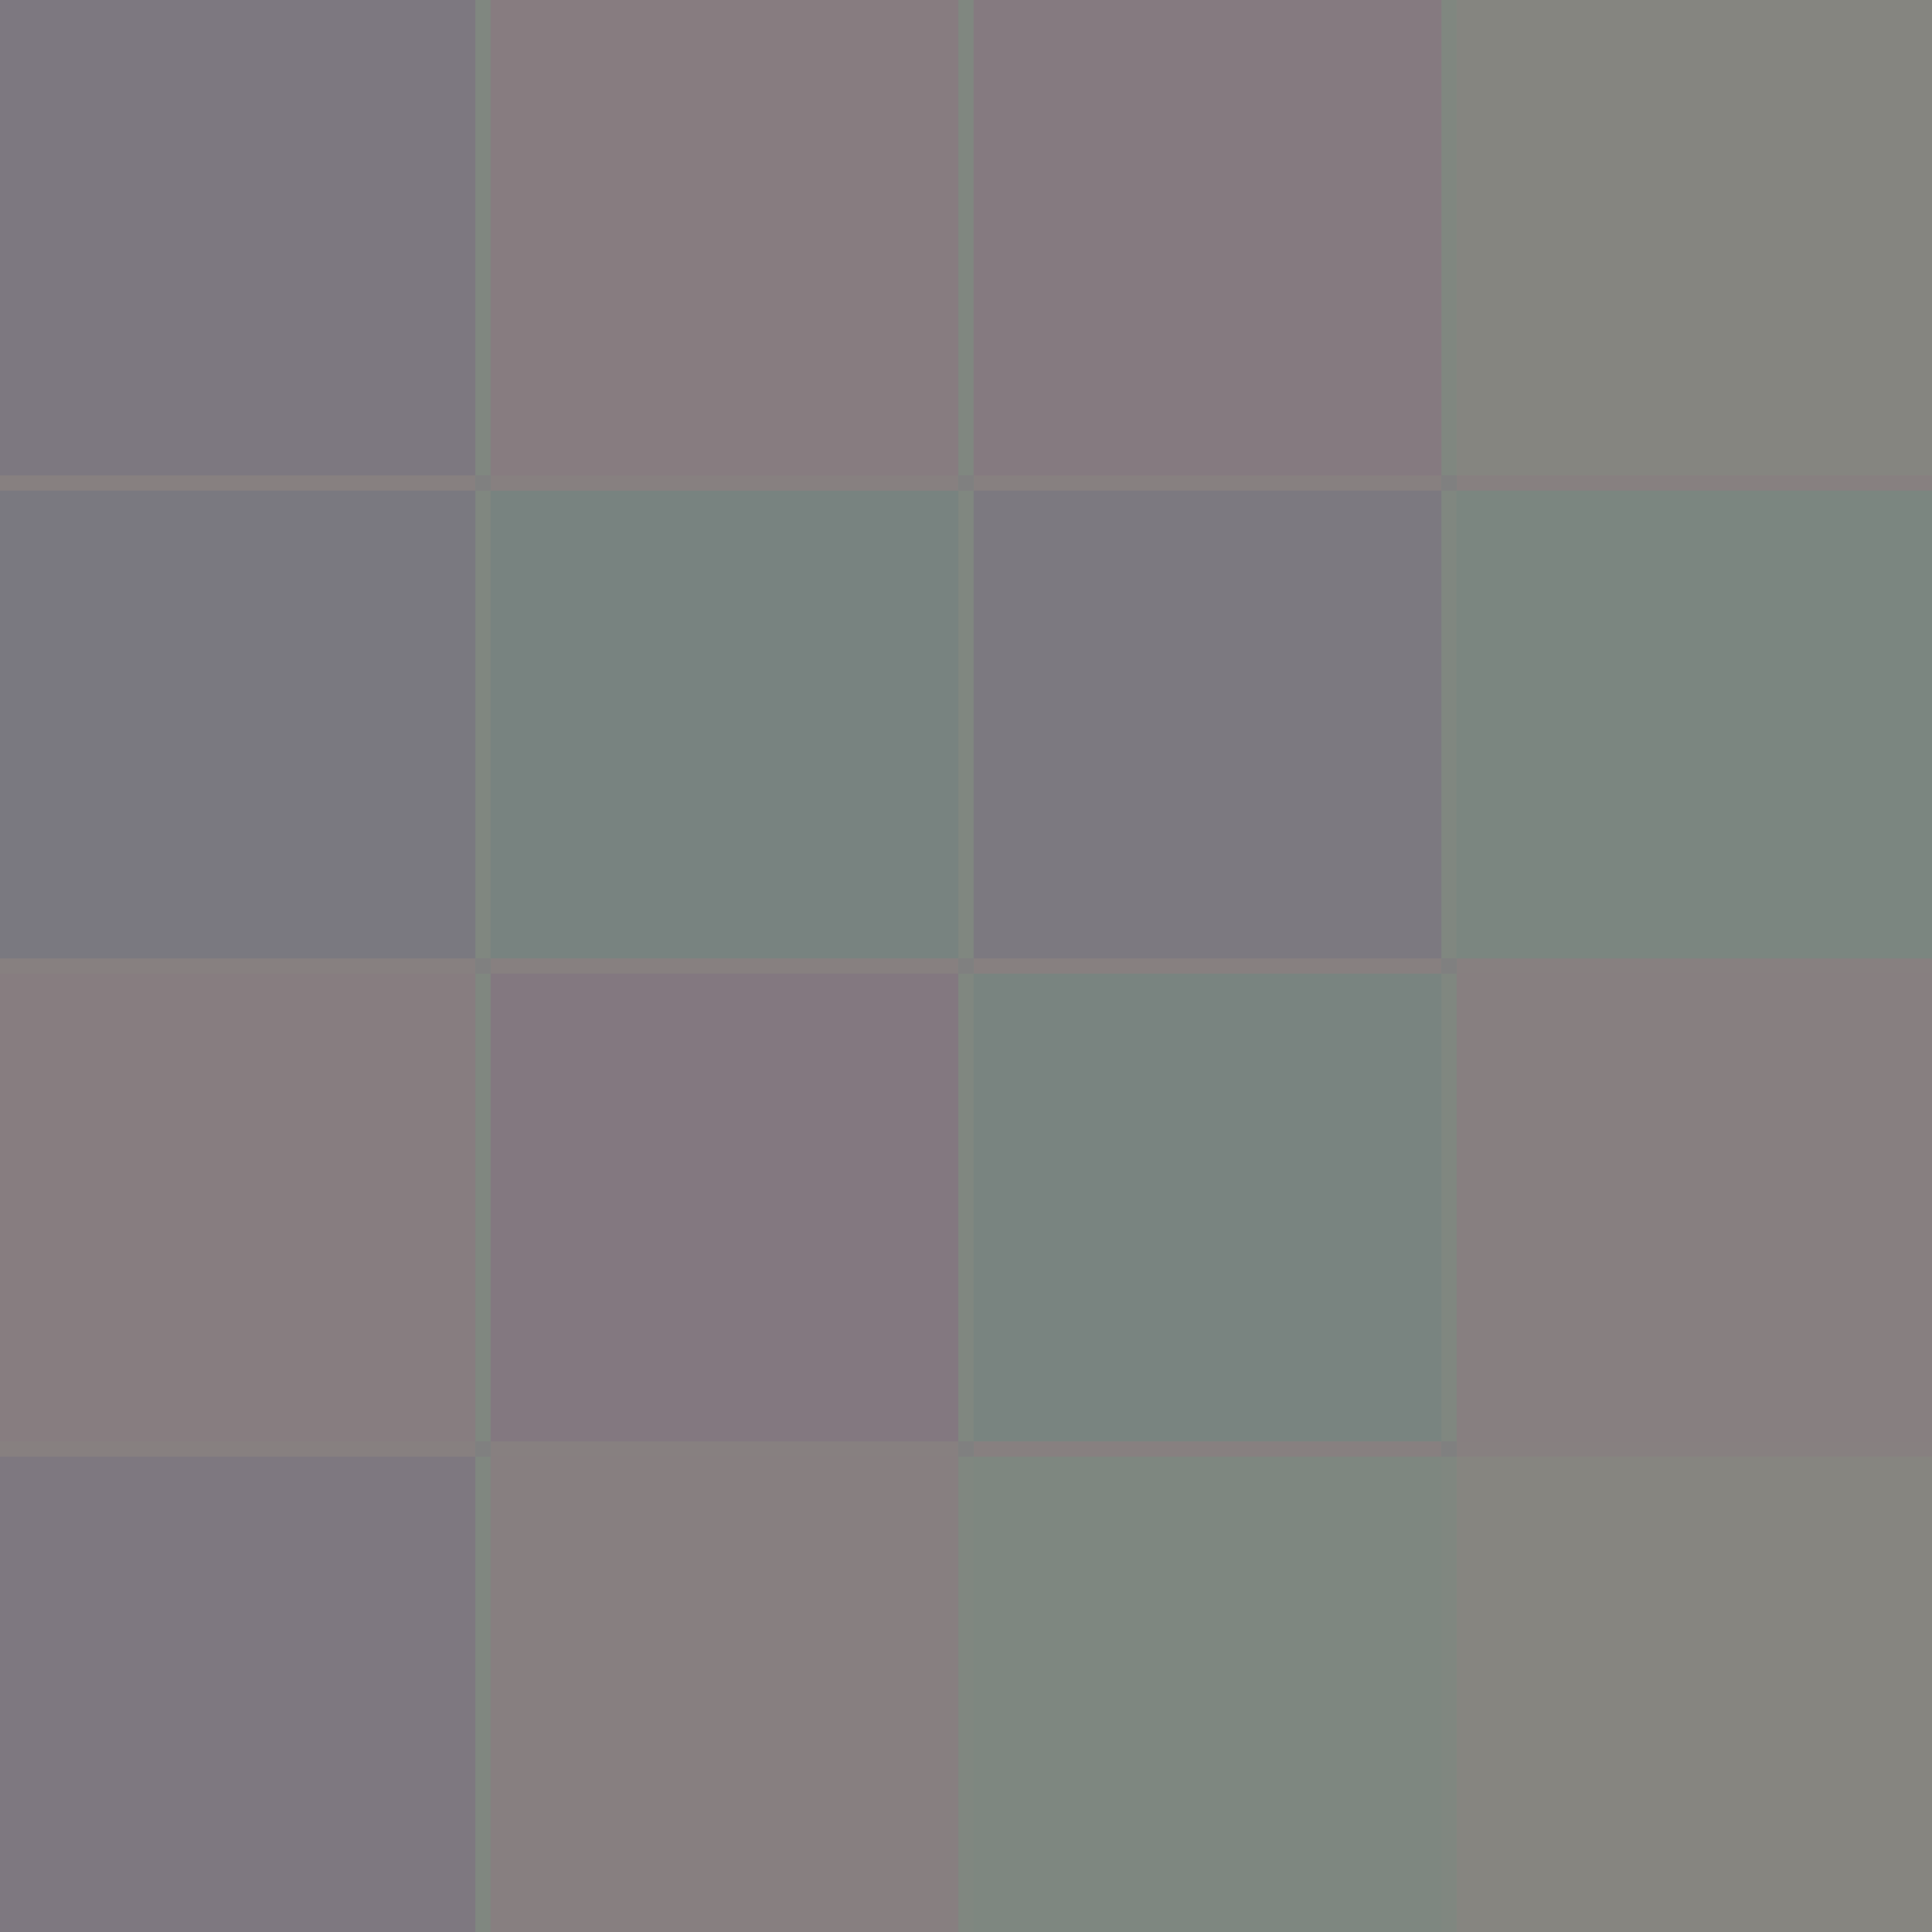 <?xml version="1.0" encoding="UTF-8" standalone="no"?>
<!-- Created with Inkscape (http://www.inkscape.org/) -->

<svg
   xmlns:dc="http://purl.org/dc/elements/1.1/"
   xmlns:cc="http://creativecommons.org/ns#"
   xmlns:rdf="http://www.w3.org/1999/02/22-rdf-syntax-ns#"
   xmlns:svg="http://www.w3.org/2000/svg"
   xmlns="http://www.w3.org/2000/svg"
   xmlns:sodipodi="http://sodipodi.sourceforge.net/DTD/sodipodi-0.dtd"
   xmlns:inkscape="http://www.inkscape.org/namespaces/inkscape"
   width="1024mm"
   height="1024mm"
   viewBox="0 0 1024 1024"
   version="1.1"
   id="svg8"
   inkscape:version="0.92.5 (2060ec1f9f, 2020-04-08)"
   sodipodi:docname="tiles-brush.svg">
  <defs
     id="defs2" />
  <sodipodi:namedview
     id="base"
     pagecolor="#ffffff"
     bordercolor="#666666"
     borderopacity="1.0"
     inkscape:pageopacity="0.0"
     inkscape:pageshadow="2"
     inkscape:zoom="0.175"
     inkscape:cx="1053.8203"
     inkscape:cy="1850.4314"
     inkscape:document-units="mm"
     inkscape:current-layer="layer6"
     showgrid="false"
     inkscape:window-width="1920"
     inkscape:window-height="1019"
     inkscape:window-x="0"
     inkscape:window-y="25"
     inkscape:window-maximized="1"
     units="mm" />
  <g
     inkscape:label="Layer 1"
     inkscape:groupmode="layer"
     id="layer1"
     transform="translate(0,727)"
     sodipodi:insensitive="true">
    <rect
       style="opacity:1;fill:#7d7880;fill-opacity:1;fill-rule:evenodd;stroke:none;stroke-width:8.192;stroke-linejoin:round;stroke-miterlimit:4;stroke-dasharray:none;stroke-dashoffset:0;stroke-opacity:1;paint-order:stroke fill markers"
       id="rect815"
       width="256"
       height="256"
       x="0"
       y="-727" />
    <rect
       style="opacity:1;fill:#877c80;fill-opacity:1;fill-rule:evenodd;stroke:none;stroke-width:8.192;stroke-linejoin:round;stroke-miterlimit:4;stroke-dasharray:none;stroke-dashoffset:0;stroke-opacity:1;paint-order:stroke fill markers"
       id="rect815-3"
       width="256"
       height="256"
       x="256"
       y="-727" />
    <rect
       style="opacity:1;fill:#857a80;fill-opacity:1;fill-rule:evenodd;stroke:none;stroke-width:8.192;stroke-linejoin:round;stroke-miterlimit:4;stroke-dasharray:none;stroke-dashoffset:0;stroke-opacity:1;paint-order:stroke fill markers"
       id="rect815-3-6"
       width="256"
       height="256"
       x="512"
       y="-727" />
    <rect
       style="opacity:1;fill:#858580;fill-opacity:1;fill-rule:evenodd;stroke:none;stroke-width:8.192;stroke-linejoin:round;stroke-miterlimit:4;stroke-dasharray:none;stroke-dashoffset:0;stroke-opacity:1;paint-order:stroke fill markers"
       id="rect815-3-6-7"
       width="256"
       height="256"
       x="768"
       y="-727" />
    <rect
       style="opacity:1;fill:#7a7980;fill-opacity:1;fill-rule:evenodd;stroke:none;stroke-width:8.192;stroke-linejoin:round;stroke-miterlimit:4;stroke-dasharray:none;stroke-dashoffset:0;stroke-opacity:1;paint-order:stroke fill markers"
       id="rect815-3-6-5"
       width="256"
       height="256"
       x="0"
       y="-471" />
    <rect
       style="opacity:1;fill:#788380;fill-opacity:1;fill-rule:evenodd;stroke:none;stroke-width:8.192;stroke-linejoin:round;stroke-miterlimit:4;stroke-dasharray:none;stroke-dashoffset:0;stroke-opacity:1;paint-order:stroke fill markers"
       id="rect815-3-6-3"
       width="256"
       height="256"
       x="256"
       y="-471" />
    <rect
       style="opacity:1;fill:#7c7980;fill-opacity:1;fill-rule:evenodd;stroke:none;stroke-width:8.192;stroke-linejoin:round;stroke-miterlimit:4;stroke-dasharray:none;stroke-dashoffset:0;stroke-opacity:1;paint-order:stroke fill markers"
       id="rect815-3-6-56"
       width="256"
       height="256"
       x="512"
       y="-471" />
    <rect
       style="opacity:1;fill:#7b8680;fill-opacity:1;fill-rule:evenodd;stroke:none;stroke-width:8.192;stroke-linejoin:round;stroke-miterlimit:4;stroke-dasharray:none;stroke-dashoffset:0;stroke-opacity:1;paint-order:stroke fill markers"
       id="rect815-3-6-2"
       width="256"
       height="256"
       x="768"
       y="-471" />
    <rect
       style="opacity:1;fill:#877d80;fill-opacity:1;fill-rule:evenodd;stroke:none;stroke-width:8.192;stroke-linejoin:round;stroke-miterlimit:4;stroke-dasharray:none;stroke-dashoffset:0;stroke-opacity:1;paint-order:stroke fill markers"
       id="rect815-3-6-9"
       width="256"
       height="256"
       x="0"
       y="-215" />
    <rect
       style="opacity:1;fill:#837880;fill-opacity:1;fill-rule:evenodd;stroke:none;stroke-width:8.192;stroke-linejoin:round;stroke-miterlimit:4;stroke-dasharray:none;stroke-dashoffset:0;stroke-opacity:1;paint-order:stroke fill markers"
       id="rect815-3-6-1"
       width="256"
       height="256"
       x="256"
       y="-215" />
    <rect
       style="opacity:1;fill:#798480;fill-opacity:1;fill-rule:evenodd;stroke:none;stroke-width:8.192;stroke-linejoin:round;stroke-miterlimit:4;stroke-dasharray:none;stroke-dashoffset:0;stroke-opacity:1;paint-order:stroke fill markers"
       id="rect815-3-6-27"
       width="256"
       height="256"
       x="512"
       y="-215" />
    <rect
       style="opacity:1;fill:#877f80;fill-opacity:1;fill-rule:evenodd;stroke:none;stroke-width:8.192;stroke-linejoin:round;stroke-miterlimit:4;stroke-dasharray:none;stroke-dashoffset:0;stroke-opacity:1;paint-order:stroke fill markers"
       id="rect815-3-6-0"
       width="256"
       height="256"
       x="768"
       y="-215" />
    <rect
       style="opacity:1;fill:#7e7880;fill-opacity:1;fill-rule:evenodd;stroke:none;stroke-width:8.192;stroke-linejoin:round;stroke-miterlimit:4;stroke-dasharray:none;stroke-dashoffset:0;stroke-opacity:1;paint-order:stroke fill markers"
       id="rect815-3-6-93"
       width="256"
       height="256"
       x="0"
       y="41" />
    <rect
       style="opacity:1;fill:#877f80;fill-opacity:1;fill-rule:evenodd;stroke:none;stroke-width:8.192;stroke-linejoin:round;stroke-miterlimit:4;stroke-dasharray:none;stroke-dashoffset:0;stroke-opacity:1;paint-order:stroke fill markers"
       id="rect815-3-6-6"
       width="256"
       height="256"
       x="256"
       y="41" />
    <rect
       style="opacity:1;fill:#7e8780;fill-opacity:1;fill-rule:evenodd;stroke:none;stroke-width:8.192;stroke-linejoin:round;stroke-miterlimit:4;stroke-dasharray:none;stroke-dashoffset:0;stroke-opacity:1;paint-order:stroke fill markers"
       id="rect815-3-6-06"
       width="256"
       height="256"
       x="512"
       y="41" />
    <rect
       style="opacity:1;fill:#868580;fill-opacity:1;fill-rule:evenodd;stroke:none;stroke-width:8.192;stroke-linejoin:round;stroke-miterlimit:4;stroke-dasharray:none;stroke-dashoffset:0;stroke-opacity:1;paint-order:stroke fill markers"
       id="rect815-3-6-26"
       width="256"
       height="256"
       x="768"
       y="41" />
  </g>
  <g
     inkscape:groupmode="layer"
     id="layer6"
     inkscape:label="Layer 2"
     transform="translate(0,924)">
    <rect
       style="opacity:1;fill:#878080;fill-opacity:1;fill-rule:evenodd;stroke:none;stroke-width:2.235;stroke-linejoin:miter;stroke-miterlimit:4;stroke-dasharray:none;stroke-dashoffset:0;stroke-opacity:1;paint-order:stroke fill markers"
       id="rect3939"
       width="1024"
       height="8"
       x="3.9062499e-05"
       y="-672" />
    <rect
       style="opacity:1;fill:#878080;fill-opacity:1;fill-rule:evenodd;stroke:none;stroke-width:2.235;stroke-linejoin:miter;stroke-miterlimit:4;stroke-dasharray:none;stroke-dashoffset:0;stroke-opacity:1;paint-order:stroke fill markers"
       id="rect3939-5"
       width="1024"
       height="8"
       x="3.9062499e-05"
       y="-416" />
    <rect
       style="opacity:1;fill:#878080;fill-opacity:1;fill-rule:evenodd;stroke:none;stroke-width:2.235;stroke-linejoin:miter;stroke-miterlimit:4;stroke-dasharray:none;stroke-dashoffset:0;stroke-opacity:1;paint-order:stroke fill markers"
       id="rect3939-5-0"
       width="1024"
       height="8"
       x="0"
       y="-160" />
    <rect
       style="opacity:1;fill:#808780;fill-opacity:1;fill-rule:evenodd;stroke:none;stroke-width:2.283;stroke-linejoin:miter;stroke-miterlimit:4;stroke-dasharray:none;stroke-dashoffset:0;stroke-opacity:1;paint-order:stroke fill markers"
       id="rect3971"
       width="8"
       height="1024"
       x="252"
       y="-924" />
    <rect
       style="opacity:1;fill:#808780;fill-opacity:1;fill-rule:evenodd;stroke:none;stroke-width:2.283;stroke-linejoin:miter;stroke-miterlimit:4;stroke-dasharray:none;stroke-dashoffset:0;stroke-opacity:1;paint-order:stroke fill markers"
       id="rect3971-3"
       width="8"
       height="1024"
       x="508"
       y="-924" />
    <rect
       style="opacity:1;fill:#808780;fill-opacity:1;fill-rule:evenodd;stroke:none;stroke-width:2.283;stroke-linejoin:miter;stroke-miterlimit:4;stroke-dasharray:none;stroke-dashoffset:0;stroke-opacity:1;paint-order:stroke fill markers"
       id="rect3971-3-6"
       width="8"
       height="1024"
       x="764"
       y="-924" />
  </g>
  <g
     inkscape:groupmode="layer"
     id="layer7"
     inkscape:label="Layer 3"
     transform="translate(0,924)"
     sodipodi:insensitive="true">
    <rect
       style="opacity:1;fill:#808080;fill-opacity:1;fill-rule:evenodd;stroke:none;stroke-width:0.618;stroke-linejoin:miter;stroke-miterlimit:4;stroke-dasharray:none;stroke-dashoffset:0;stroke-opacity:1;paint-order:stroke fill markers"
       id="rect6087"
       width="8"
       height="8"
       x="252"
       y="-672" />
    <rect
       style="opacity:1;fill:#808080;fill-opacity:1;fill-rule:evenodd;stroke:none;stroke-width:0.618;stroke-linejoin:miter;stroke-miterlimit:4;stroke-dasharray:none;stroke-dashoffset:0;stroke-opacity:1;paint-order:stroke fill markers"
       id="rect6087-1"
       width="8"
       height="8"
       x="508"
       y="-672" />
    <rect
       style="opacity:1;fill:#808080;fill-opacity:1;fill-rule:evenodd;stroke:none;stroke-width:0.618;stroke-linejoin:miter;stroke-miterlimit:4;stroke-dasharray:none;stroke-dashoffset:0;stroke-opacity:1;paint-order:stroke fill markers"
       id="rect6087-1-0"
       width="8"
       height="8"
       x="764"
       y="-672" />
    <rect
       style="opacity:1;fill:#808080;fill-opacity:1;fill-rule:evenodd;stroke:none;stroke-width:0.618;stroke-linejoin:miter;stroke-miterlimit:4;stroke-dasharray:none;stroke-dashoffset:0;stroke-opacity:1;paint-order:stroke fill markers"
       id="rect6087-5"
       width="8"
       height="8"
       x="252"
       y="-416" />
    <rect
       style="opacity:1;fill:#808080;fill-opacity:1;fill-rule:evenodd;stroke:none;stroke-width:0.618;stroke-linejoin:miter;stroke-miterlimit:4;stroke-dasharray:none;stroke-dashoffset:0;stroke-opacity:1;paint-order:stroke fill markers"
       id="rect6087-1-5"
       width="8"
       height="8"
       x="508"
       y="-416" />
    <rect
       style="opacity:1;fill:#808080;fill-opacity:1;fill-rule:evenodd;stroke:none;stroke-width:0.618;stroke-linejoin:miter;stroke-miterlimit:4;stroke-dasharray:none;stroke-dashoffset:0;stroke-opacity:1;paint-order:stroke fill markers"
       id="rect6087-1-0-4"
       width="8"
       height="8"
       x="764"
       y="-416" />
    <rect
       style="opacity:1;fill:#808080;fill-opacity:1;fill-rule:evenodd;stroke:none;stroke-width:0.618;stroke-linejoin:miter;stroke-miterlimit:4;stroke-dasharray:none;stroke-dashoffset:0;stroke-opacity:1;paint-order:stroke fill markers"
       id="rect6087-5-7"
       width="8"
       height="8"
       x="252"
       y="-160" />
    <rect
       style="opacity:1;fill:#808080;fill-opacity:1;fill-rule:evenodd;stroke:none;stroke-width:0.618;stroke-linejoin:miter;stroke-miterlimit:4;stroke-dasharray:none;stroke-dashoffset:0;stroke-opacity:1;paint-order:stroke fill markers"
       id="rect6087-1-5-6"
       width="8"
       height="8"
       x="508"
       y="-160" />
    <rect
       style="opacity:1;fill:#808080;fill-opacity:1;fill-rule:evenodd;stroke:none;stroke-width:0.618;stroke-linejoin:miter;stroke-miterlimit:4;stroke-dasharray:none;stroke-dashoffset:0;stroke-opacity:1;paint-order:stroke fill markers"
       id="rect6087-1-0-4-5"
       width="8"
       height="8"
       x="764"
       y="-160" />
  </g>
</svg>
